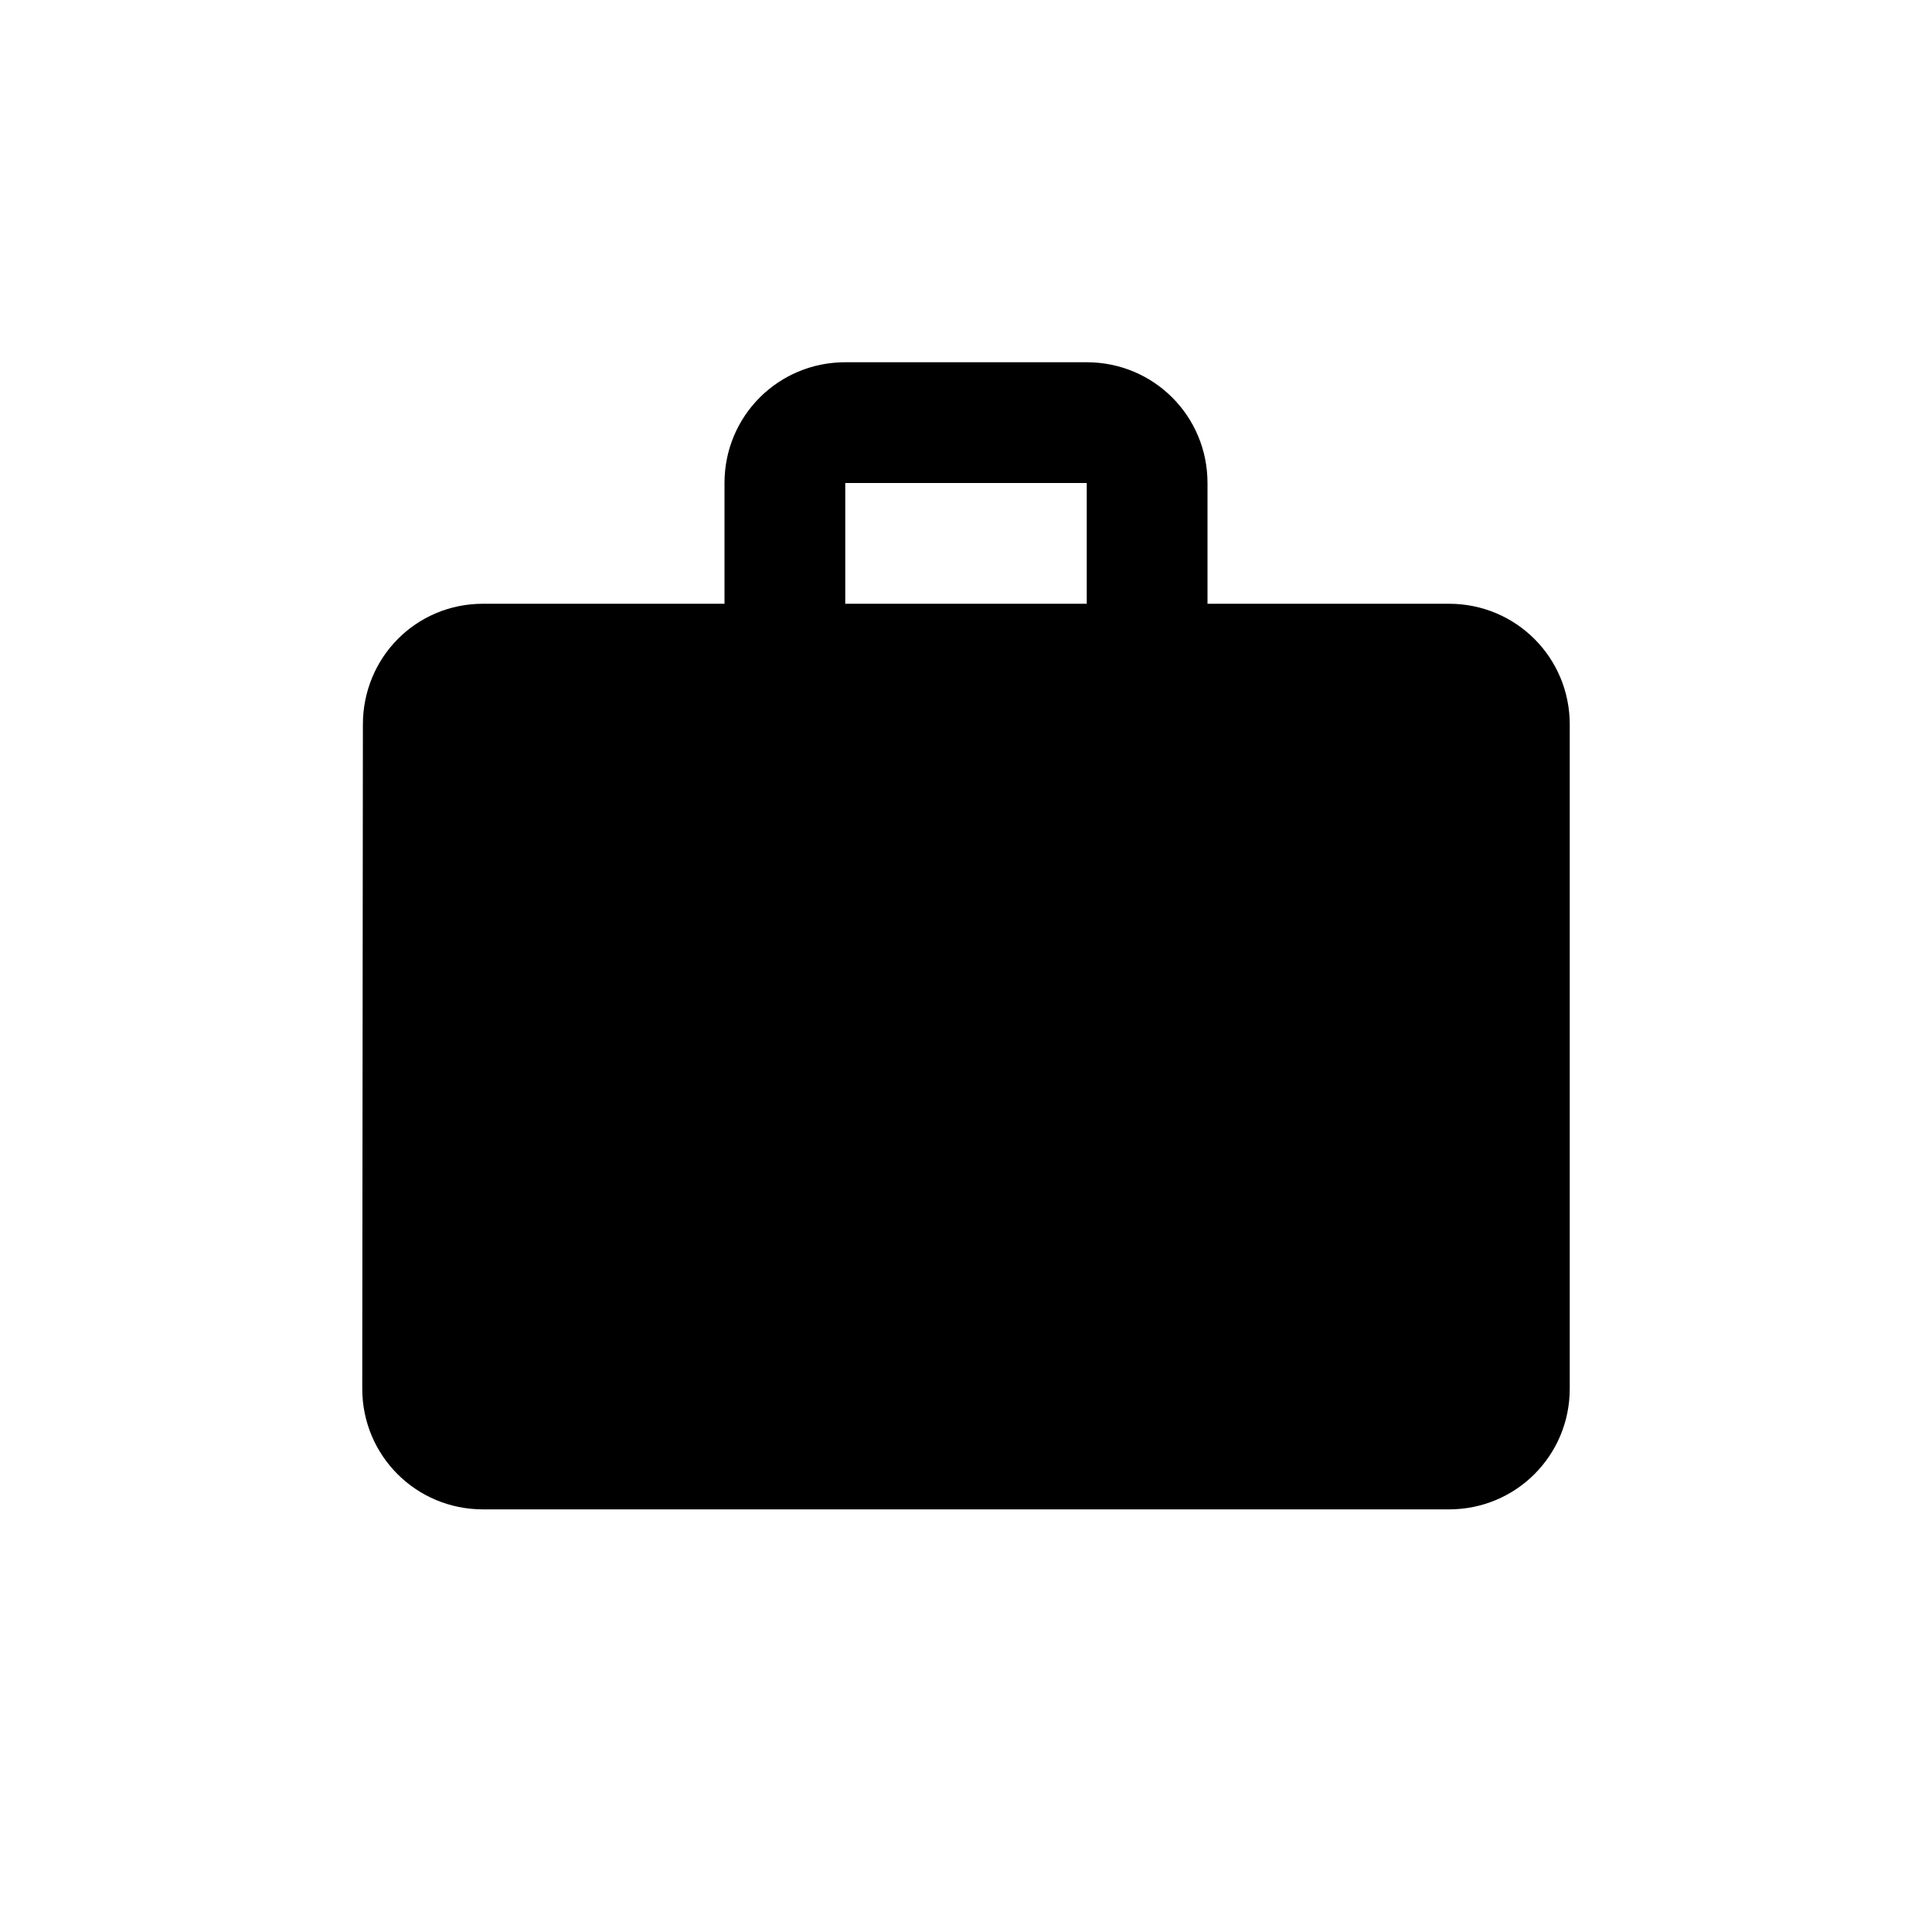 <svg width="24" height="24" viewBox="0 0 24 24" fill="none" xmlns="http://www.w3.org/2000/svg">
<path fill-rule="evenodd" clip-rule="evenodd" d="M18 7.5H15V6C15 5.168 14.332 4.5 13.5 4.5H10.5C9.668 4.5 9 5.168 9 6V7.5H6C5.168 7.5 4.508 8.168 4.508 9L4.5 17.25C4.5 18.082 5.168 18.75 6 18.75H18C18.832 18.75 19.5 18.082 19.5 17.25V9C19.5 8.168 18.832 7.5 18 7.5ZM13.5 7.5H10.5V6H13.5V7.5Z" fill="black"/>
</svg>
